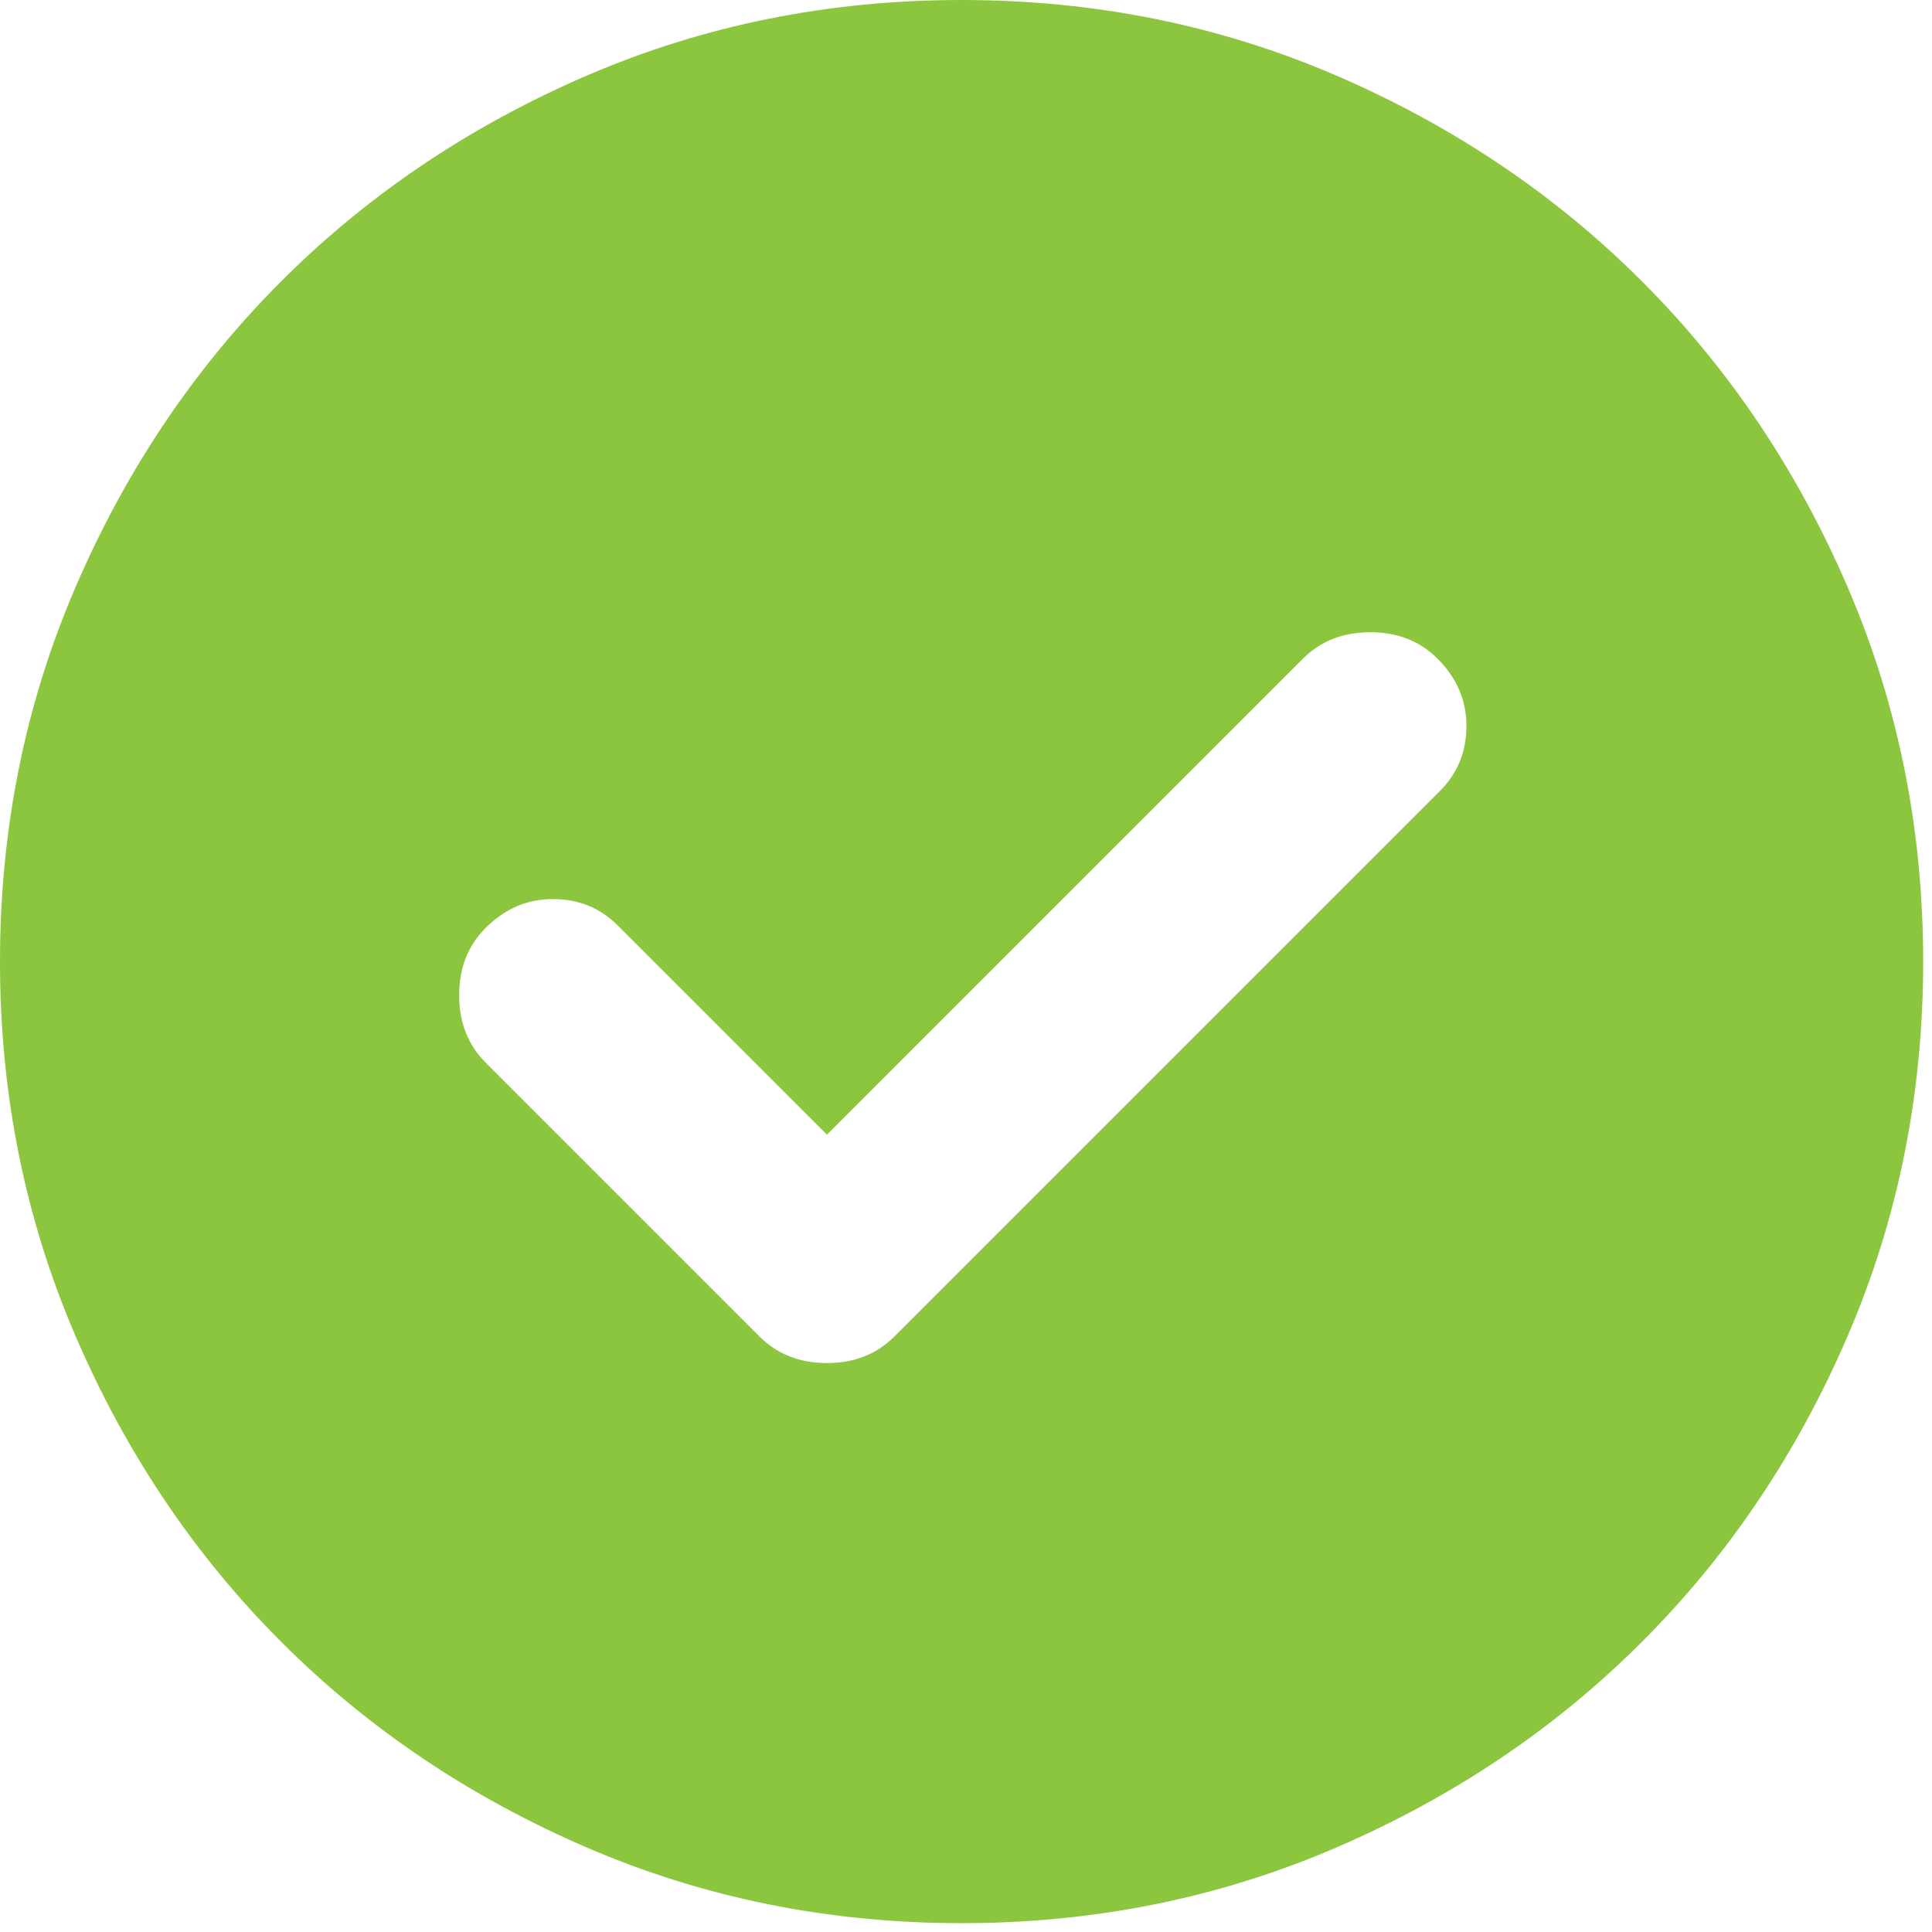 <svg width="109" height="109" viewBox="0 0 109 109" fill="none" xmlns="http://www.w3.org/2000/svg">
<path d="M46.656 64.016L34.856 52.216C33.861 51.222 32.641 50.724 31.194 50.724C29.747 50.724 28.482 51.267 27.397 52.352C26.402 53.347 25.905 54.612 25.905 56.15C25.905 57.687 26.402 58.953 27.397 59.947L42.858 75.409C43.853 76.403 45.119 76.9 46.656 76.9C48.193 76.9 49.459 76.403 50.453 75.409L81.241 44.621C82.235 43.627 82.733 42.406 82.733 40.959C82.733 39.513 82.19 38.247 81.105 37.162C80.11 36.167 78.844 35.67 77.307 35.67C75.77 35.67 74.504 36.167 73.51 37.162L46.656 64.016ZM54.251 108.502C46.746 108.502 39.694 107.077 33.093 104.227C26.492 101.38 20.751 97.516 15.868 92.633C10.986 87.751 7.121 82.009 4.275 75.409C1.425 68.808 0 61.755 0 54.251C0 46.746 1.425 39.694 4.275 33.093C7.121 26.492 10.986 20.751 15.868 15.868C20.751 10.986 26.492 7.12 33.093 4.27C39.694 1.423 46.746 0 54.251 0C61.755 0 68.808 1.423 75.409 4.27C82.009 7.12 87.751 10.986 92.633 15.868C97.516 20.751 101.38 26.492 104.227 33.093C107.077 39.694 108.502 46.746 108.502 54.251C108.502 61.755 107.077 68.808 104.227 75.409C101.38 82.009 97.516 87.751 92.633 92.633C87.751 97.516 82.009 101.38 75.409 104.227C68.808 107.077 61.755 108.502 54.251 108.502Z" fill="#8CC63F"/>
</svg>
